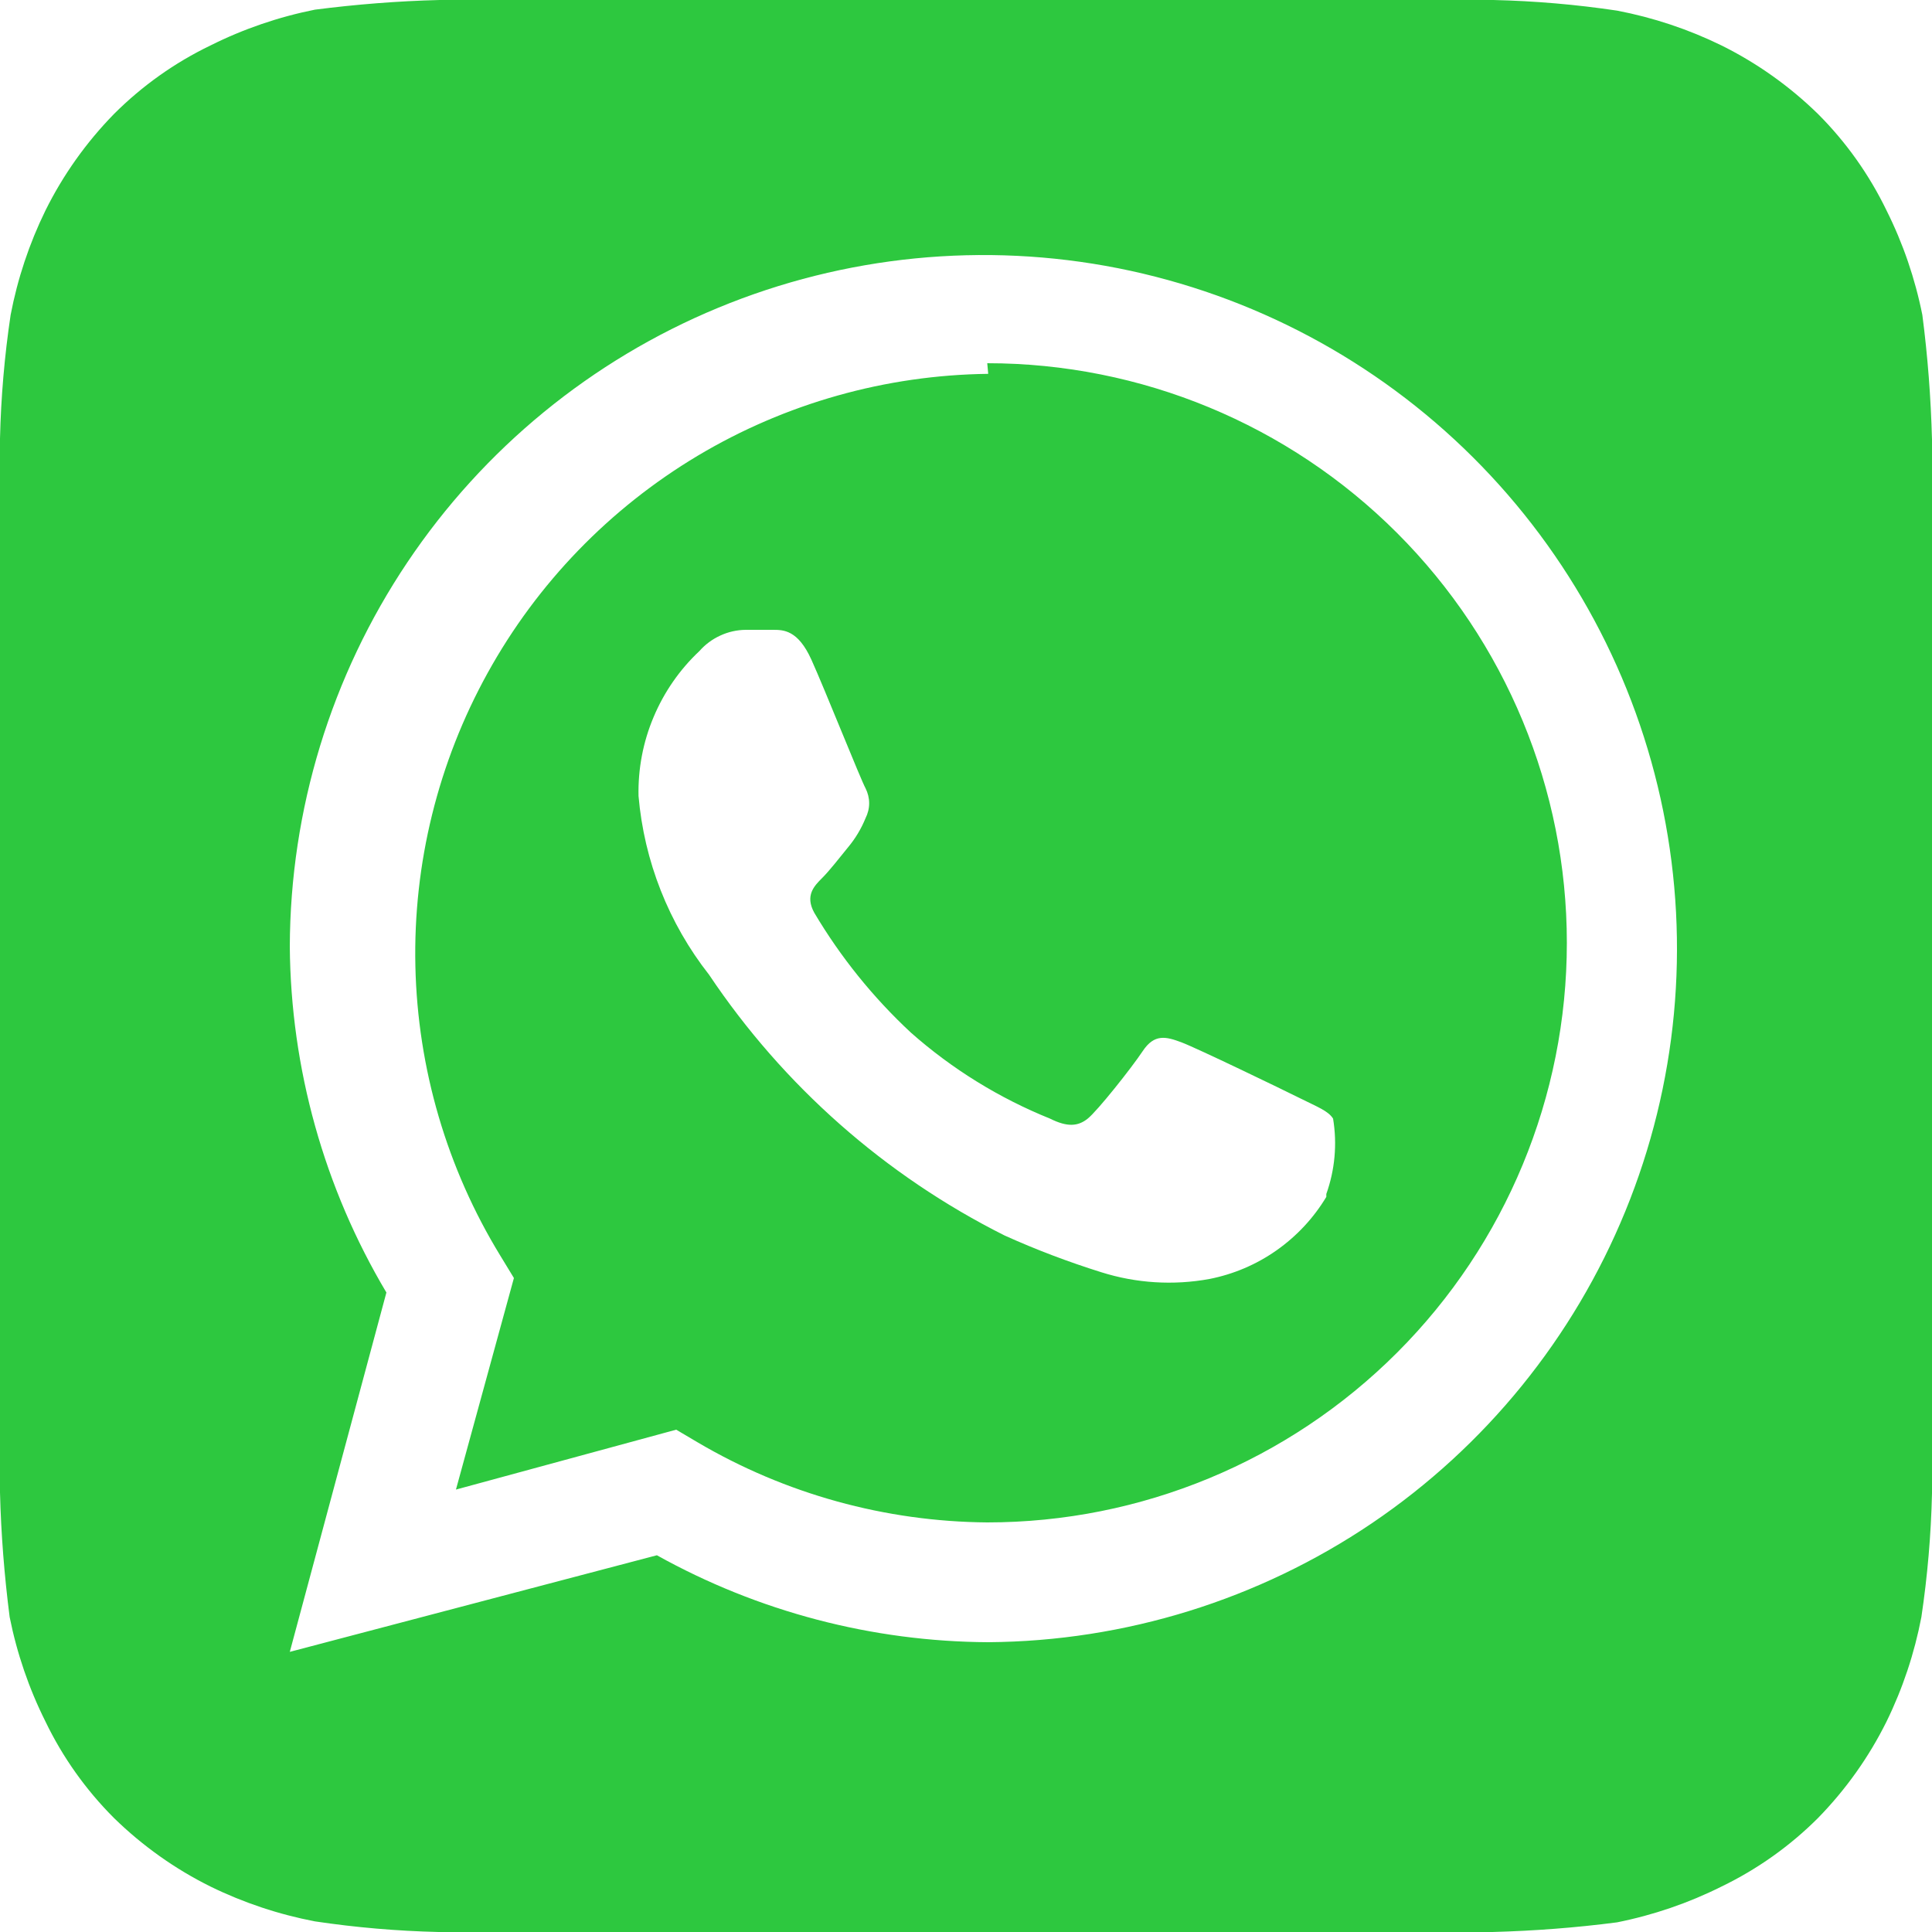 <svg width="24" height="24" viewBox="0 0 24 24" fill="none" xmlns="http://www.w3.org/2000/svg">
<path d="M24 5.46C23.986 4.942 23.947 4.426 23.88 3.912C23.79 3.462 23.641 3.026 23.436 2.616C23.221 2.171 22.933 1.765 22.584 1.416C22.231 1.071 21.826 0.783 21.384 0.564C20.973 0.363 20.537 0.218 20.088 0.132C19.579 0.056 19.066 0.012 18.552 0H5.46C4.942 0.013 4.426 0.054 3.912 0.12C3.462 0.21 3.026 0.359 2.616 0.564C2.171 0.778 1.765 1.067 1.416 1.416C1.071 1.769 0.783 2.174 0.564 2.616C0.363 3.027 0.218 3.463 0.132 3.912C0.056 4.421 0.012 4.934 0 5.448C0 5.676 0 6 0 6.096V17.904C0 18.036 0 18.324 0 18.54C0.013 19.058 0.054 19.574 0.12 20.088C0.21 20.538 0.359 20.974 0.564 21.384C0.778 21.829 1.067 22.235 1.416 22.584C1.769 22.929 2.174 23.217 2.616 23.436C3.027 23.637 3.463 23.782 3.912 23.868C4.421 23.944 4.934 23.988 5.448 24H18.54C19.058 23.986 19.574 23.947 20.088 23.88C20.538 23.79 20.974 23.641 21.384 23.436C21.829 23.221 22.235 22.933 22.584 22.584C22.929 22.231 23.217 21.826 23.436 21.384C23.637 20.973 23.782 20.537 23.868 20.088C23.944 19.579 23.988 19.066 24 18.552C24 18.324 24 18.036 24 17.904V6.096C24 6 24 5.676 24 5.46ZM12.276 20.4C10.835 20.393 9.419 20.021 8.16 19.32L3.6 20.52L4.8 16.056C4.026 14.756 3.612 13.273 3.6 11.76C3.605 10.059 4.113 8.398 5.06 6.986C6.007 5.574 7.35 4.473 8.922 3.823C10.493 3.173 12.222 3.002 13.89 3.332C15.558 3.663 17.091 4.479 18.296 5.679C19.501 6.879 20.324 8.409 20.661 10.075C20.998 11.742 20.835 13.471 20.191 15.045C19.547 16.619 18.452 17.968 17.044 18.921C15.635 19.873 13.976 20.388 12.276 20.4ZM12.276 4.644C11.004 4.659 9.758 5.01 8.666 5.662C7.574 6.315 6.674 7.245 6.058 8.359C5.442 9.472 5.132 10.729 5.16 12.001C5.188 13.273 5.552 14.515 6.216 15.6L6.384 15.876L5.664 18.504L8.4 17.76L8.664 17.916C9.755 18.559 10.997 18.902 12.264 18.912C14.174 18.912 16.005 18.153 17.355 16.803C18.705 15.453 19.464 13.622 19.464 11.712C19.464 9.802 18.705 7.971 17.355 6.621C16.005 5.271 14.174 4.512 12.264 4.512L12.276 4.644ZM16.476 14.868C16.319 15.13 16.108 15.356 15.858 15.532C15.608 15.708 15.324 15.829 15.024 15.888C14.576 15.97 14.114 15.941 13.68 15.804C13.271 15.676 12.87 15.524 12.48 15.348C10.996 14.604 9.731 13.487 8.808 12.108C8.306 11.469 8.002 10.697 7.932 9.888C7.925 9.552 7.988 9.218 8.119 8.908C8.249 8.598 8.443 8.318 8.688 8.088C8.76 8.006 8.849 7.94 8.948 7.895C9.047 7.849 9.155 7.825 9.264 7.824H9.6C9.732 7.824 9.912 7.824 10.08 8.196C10.248 8.568 10.692 9.684 10.752 9.792C10.781 9.85 10.797 9.913 10.797 9.978C10.797 10.043 10.781 10.106 10.752 10.164C10.699 10.294 10.626 10.416 10.536 10.524C10.428 10.656 10.308 10.812 10.212 10.908C10.116 11.004 9.996 11.124 10.116 11.34C10.443 11.891 10.847 12.392 11.316 12.828C11.827 13.28 12.412 13.641 13.044 13.896C13.26 14.004 13.392 13.992 13.512 13.896C13.632 13.8 14.052 13.272 14.196 13.056C14.34 12.84 14.484 12.876 14.676 12.948C14.868 13.02 15.936 13.536 16.152 13.644C16.368 13.752 16.5 13.8 16.56 13.896C16.612 14.21 16.583 14.532 16.476 14.832V14.868Z" fill="#2DC83F"/>
</svg>
